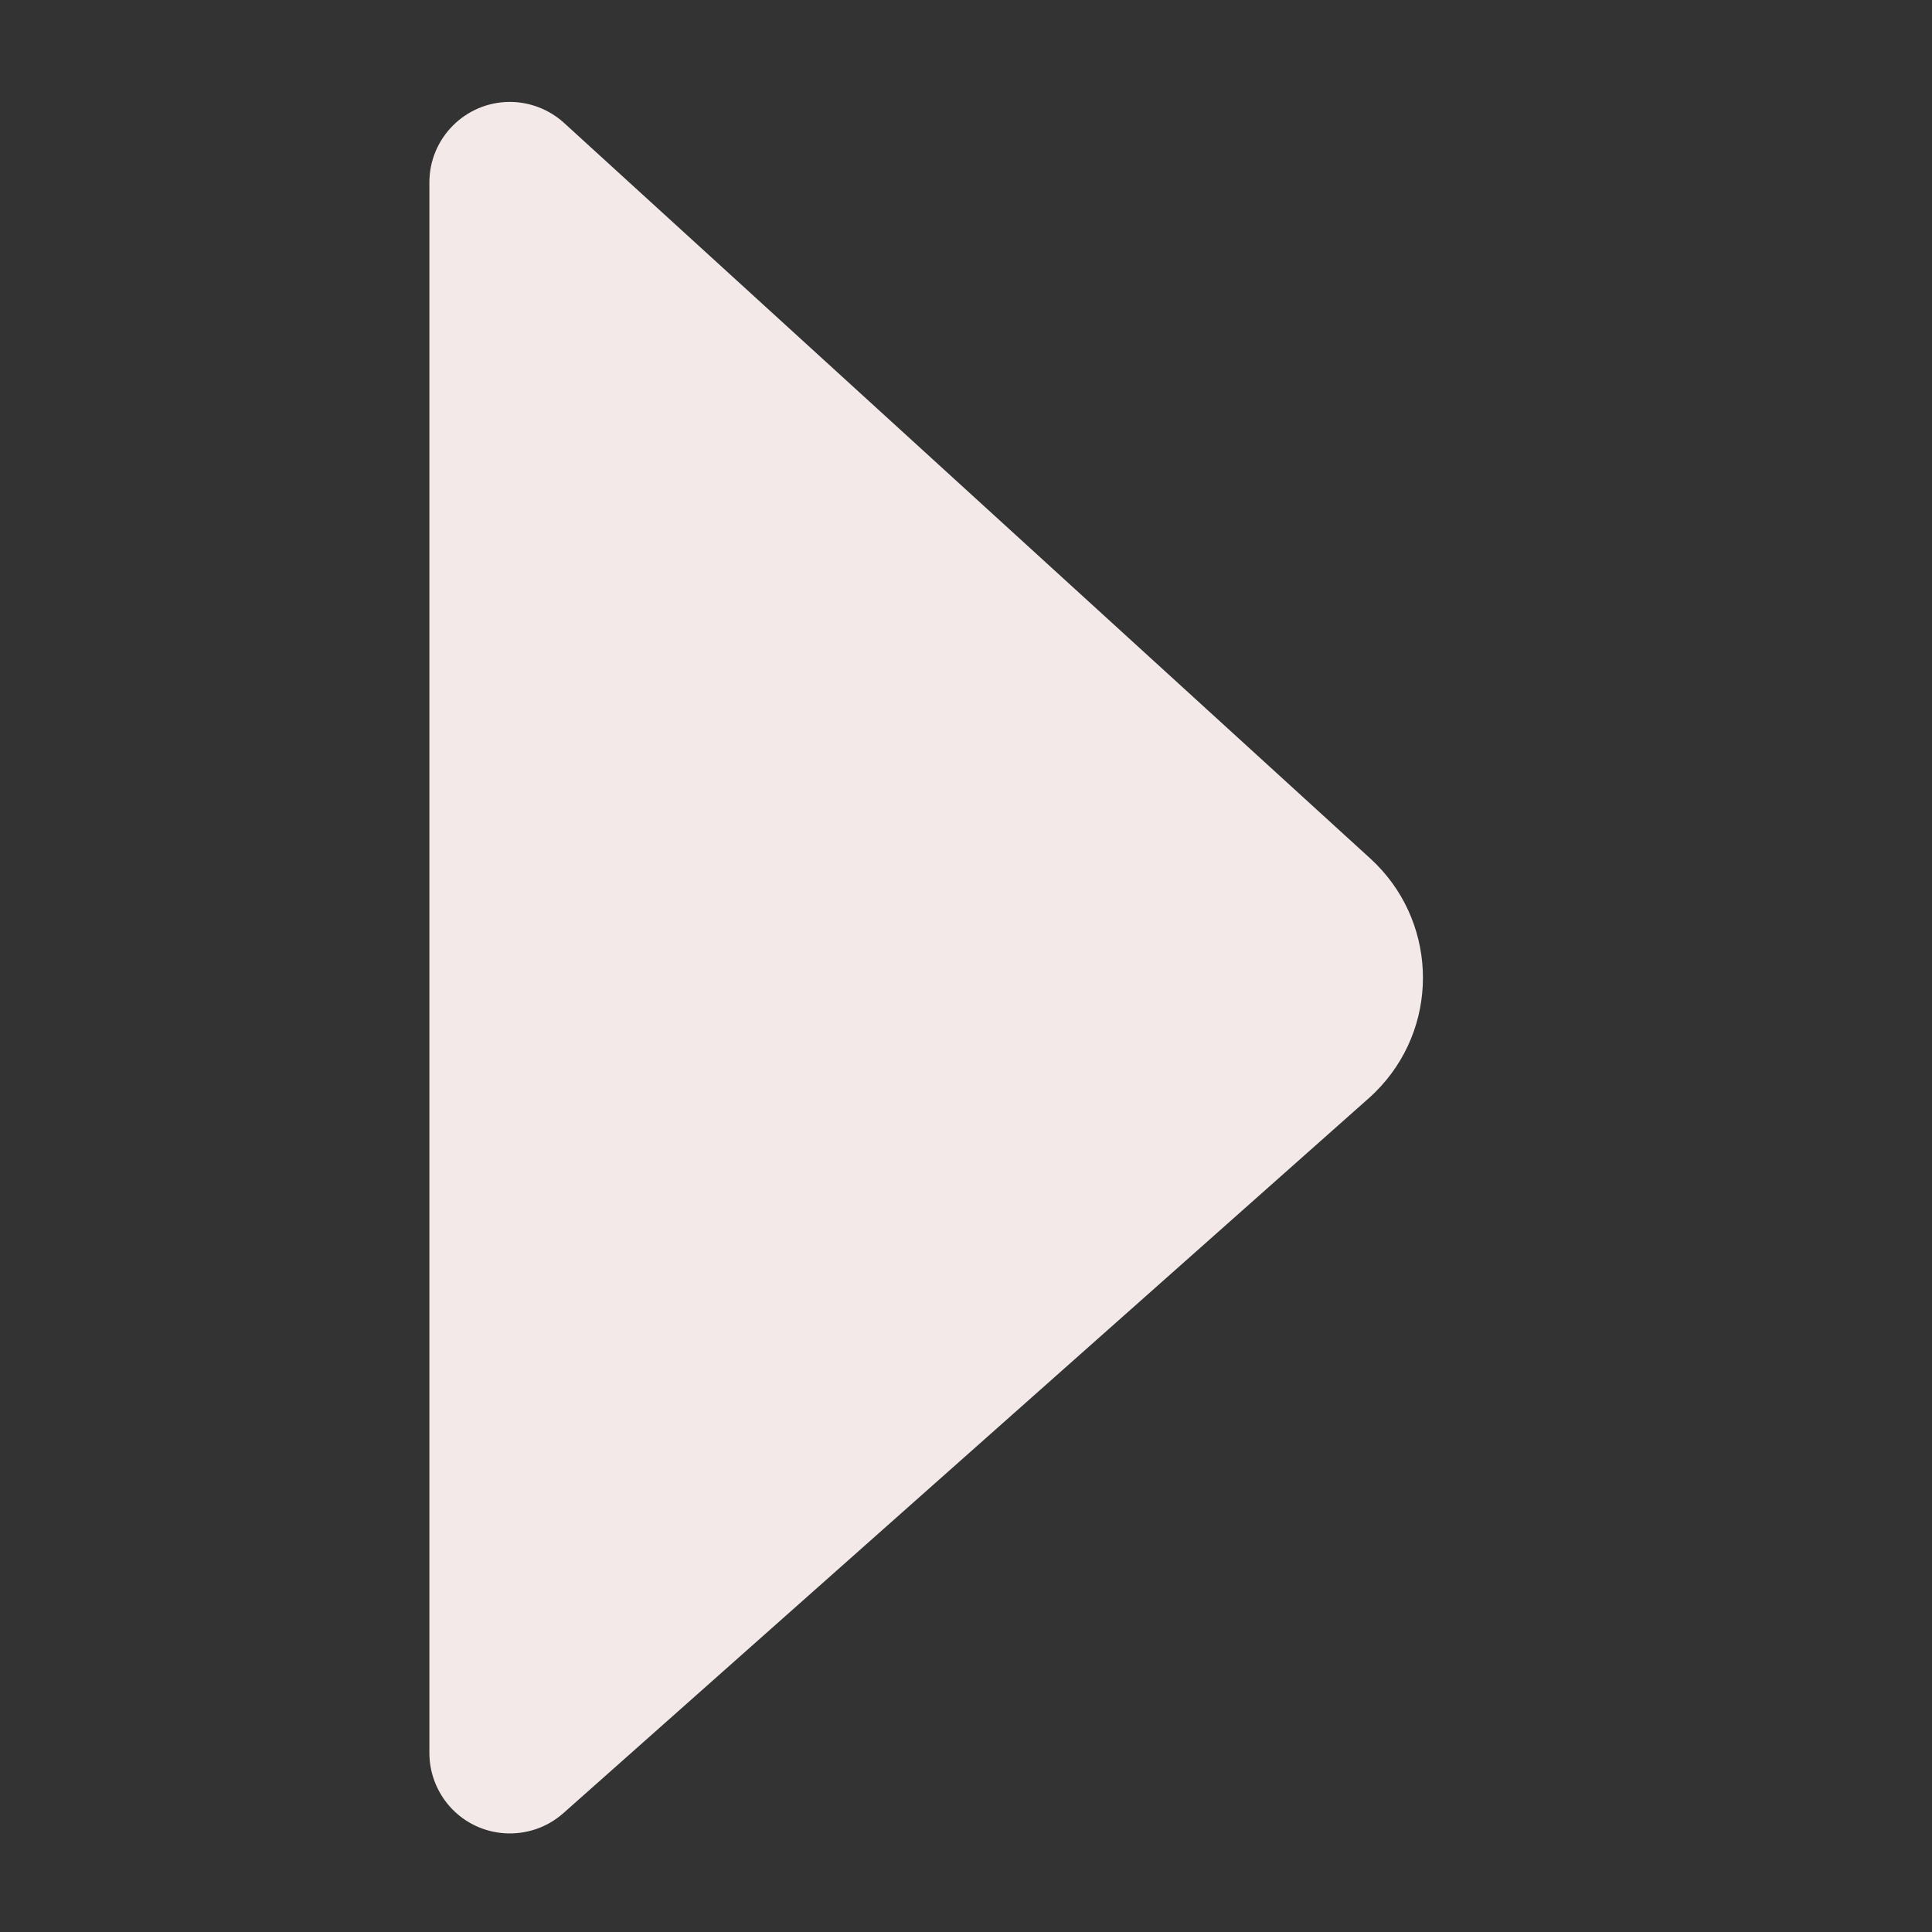<?xml version="1.0" encoding="UTF-8"?>
<svg width="12px" height="12px" viewBox="0 0 12 12" version="1.1" xmlns="http://www.w3.org/2000/svg" xmlns:xlink="http://www.w3.org/1999/xlink">
    <rect x="0" y="0" width="12" height="12" fill="#333333" stroke="none"/>
    <title>0DAA27E1-4B03-4876-ABB1-FF60D6FC17C6</title>
    <g id="whitearrowHome-e-Busca---UI" stroke="none" stroke-width="1" fill="none" fill-rule="evenodd">
        <g id="whitearrow3.-group/home-mobile-v3" transform="translate(-220, -1026)">
            <g id="whitearrowestatisticas-QD" transform="translate(0, 590)">
                <g id="whitearrow1.-assets/button/textlink+icon" transform="translate(16, 431)" fill="#F3E9E9">
                    <g id="whitearrow1.-assets_icon-downarrow" transform="translate(210, 11) scale(-1, 1) rotate(90) translate(-210, -11) translate(204, 5)">
                        <path d="M2.667,1.112 L2.667,10.867 C2.667,11.143 2.891,11.367 3.167,11.367 C3.291,11.367 3.412,11.32 3.504,11.236 L8.513,6.666 C8.92,6.293 8.949,5.661 8.577,5.253 C8.553,5.227 8.528,5.202 8.502,5.179 L3.499,0.738 C3.292,0.555 2.976,0.574 2.793,0.78 C2.712,0.872 2.667,0.99 2.667,1.112 Z" id="whitearrowPath-2" transform="translate(6, 6) rotate(90) translate(-6, -6) "></path>
                    </g>
                </g>
            </g>
        </g>
    </g>
</svg>